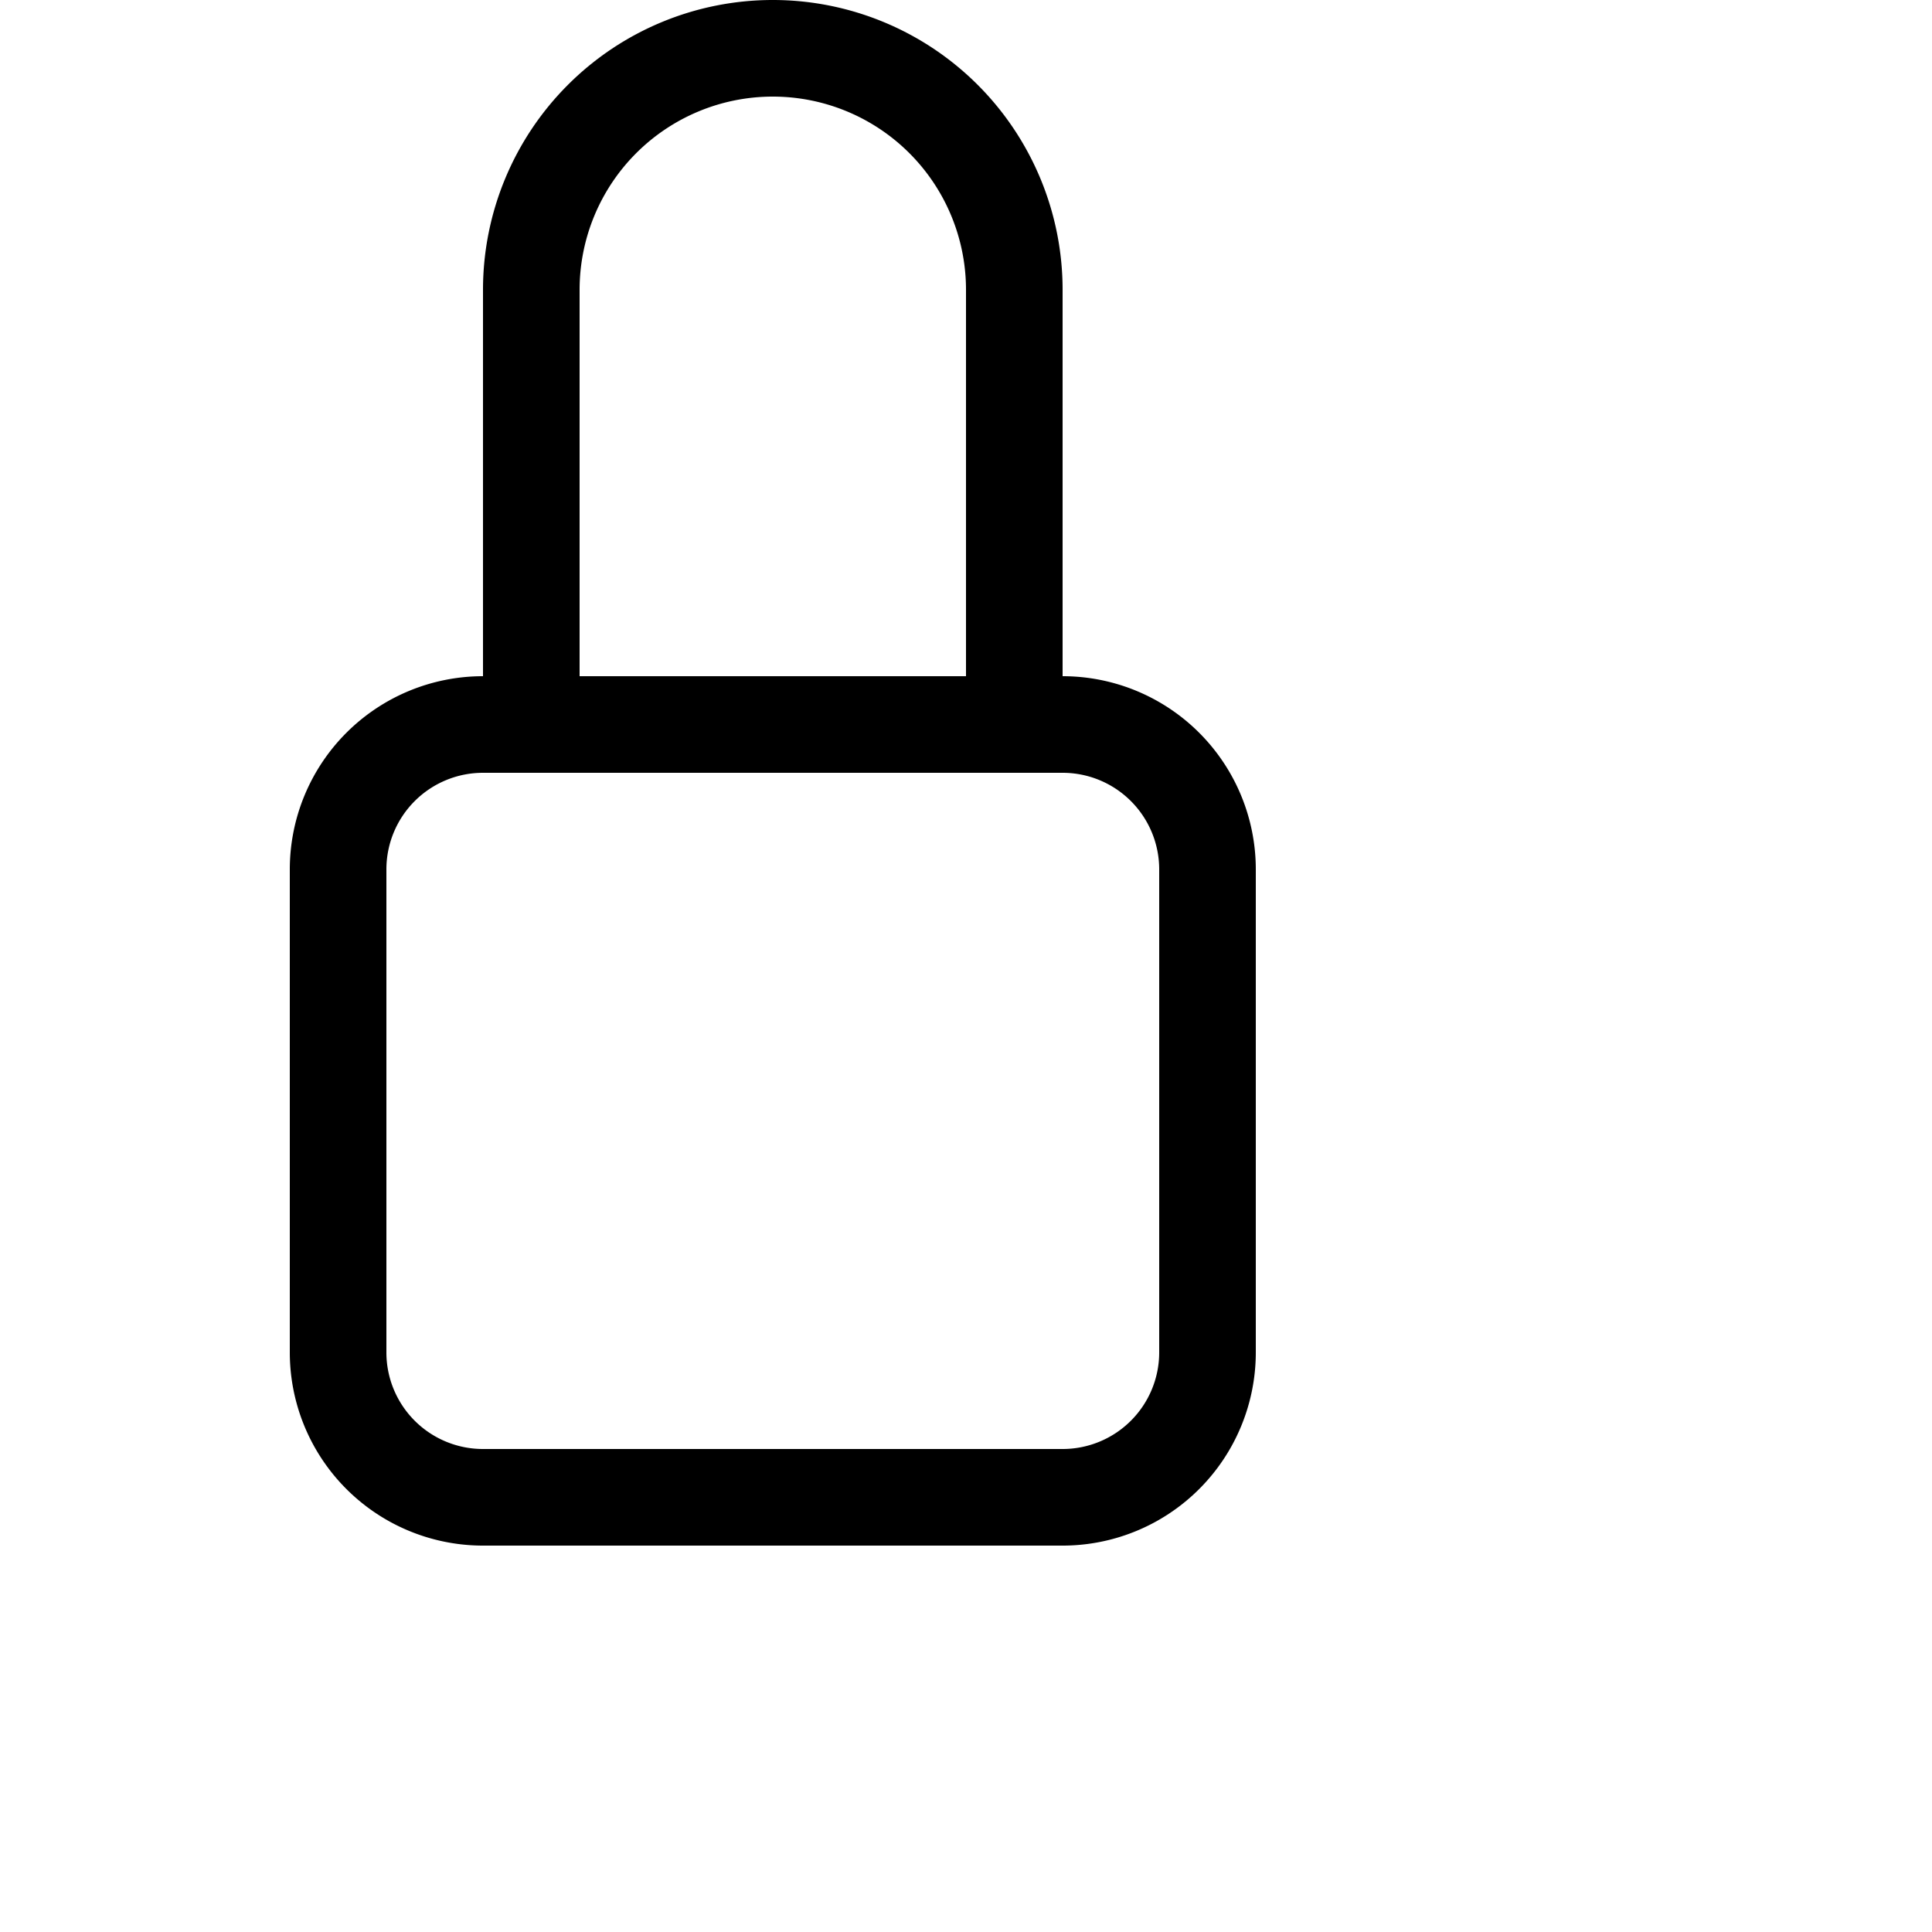 <svg xmlns="http://www.w3.org/2000/svg" viewBox="0 0 20 20" fill="currentColor" class="bi bi-lock"><path d="M8 1a2 2 0 0 1 2 2v4H6V3a2 2 0 0 1 2-2zm3 6V3a3 3 0 0 0-6 0v4a2 2 0 0 0-2 2v5a2 2 0 0 0 2 2h6a2 2 0 0 0 2-2V9a2 2 0 0 0-2-2zM5 8h6a1 1 0 0 1 1 1v5a1 1 0 0 1-1 1H5a1 1 0 0 1-1-1V9a1 1 0 0 1 1-1z"/></svg>